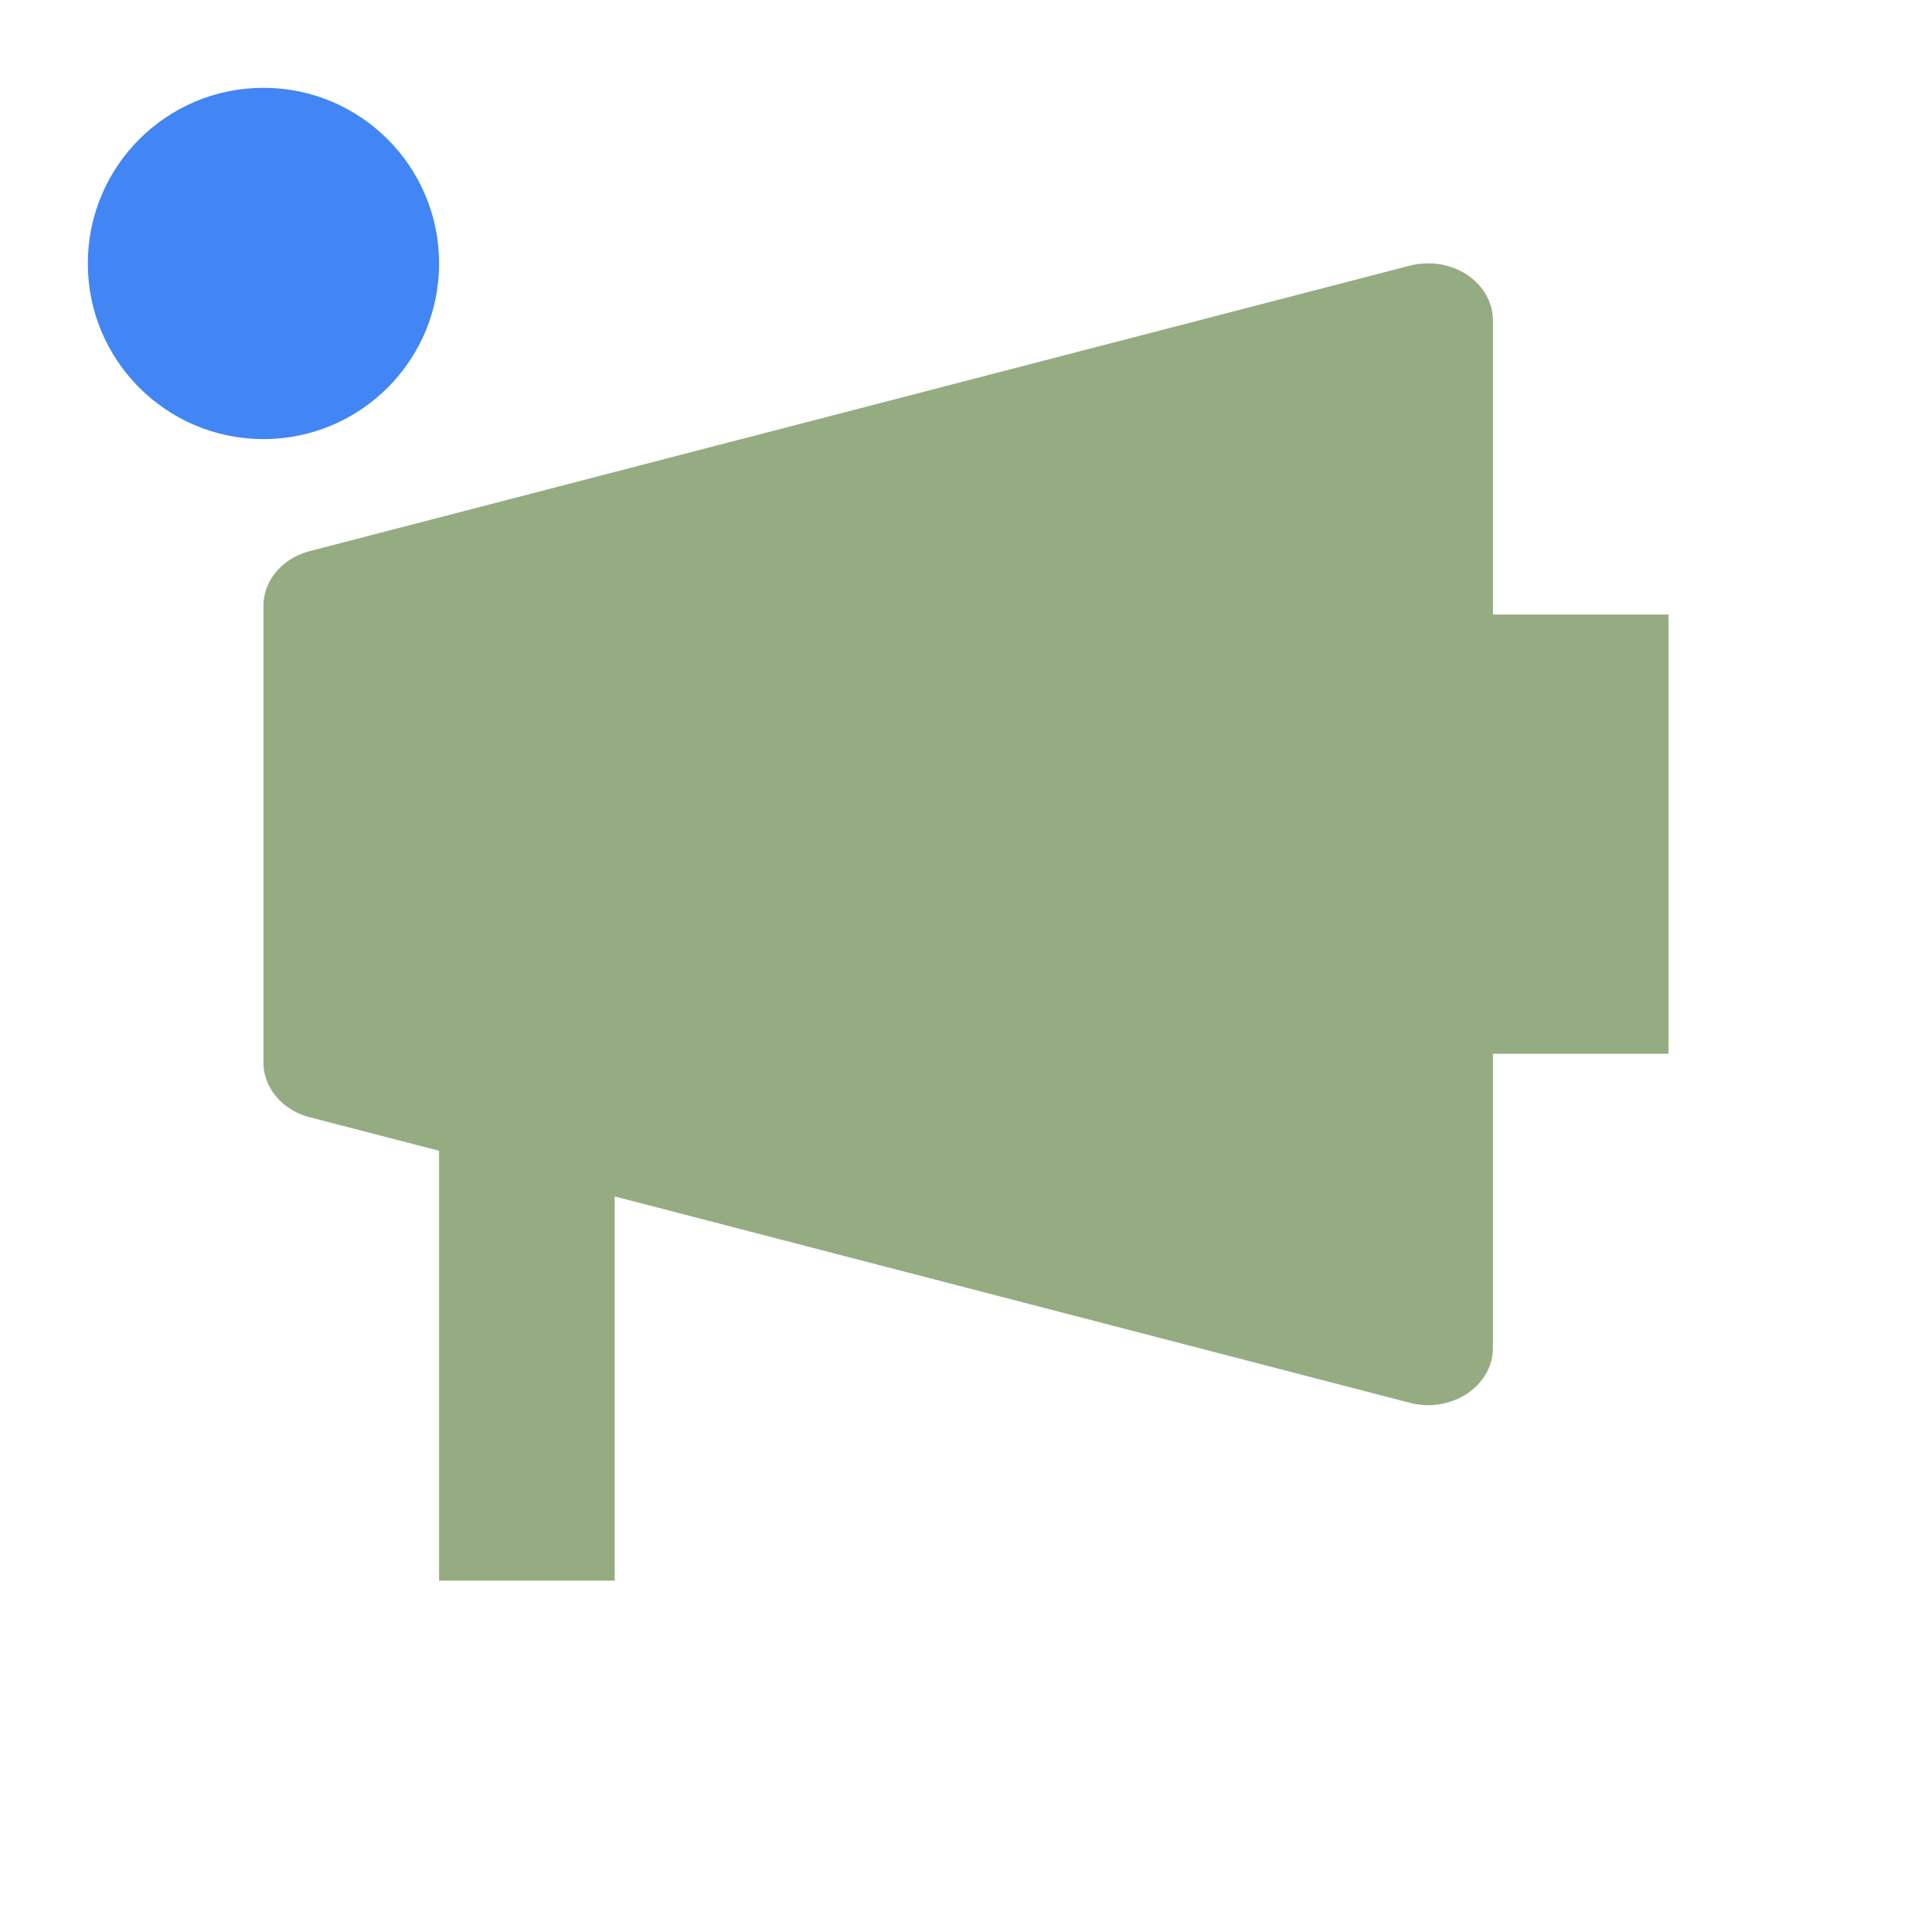 <svg width="22" height="22" version="1.1" xmlns="http://www.w3.org/2000/svg">
 <defs>
  <style id="current-color-scheme" type="text/css">.ColorScheme-Text { color:#95ac82; } .ColorScheme-Highlight { color:#4285f4; } .ColorScheme-NeutralText { color:#ff9800; } .ColorScheme-PositiveText { color:#4caf50; } .ColorScheme-NegativeText { color:#f44336; }</style>
 </defs>
 <circle class="ColorScheme-Highlight" cx="3" cy="3" r="2" style="fill:currentColor"/>
 <path d="m16.24 3a0.737 0.65 0 0 0-0.186 0.025l-12.525 3.25a0.737 0.65 0 0 0-0.529 0.623v5.202a0.737 0.65 0 0 0 0.529 0.623l1.471 0.381v4.895h2v-4.375l9.055 2.35a0.737 0.65 0 0 0 0.945-0.623v-3.352h2v-5.001h-2v-3.35a0.737 0.65 0 0 0-0.76-0.649z" style="fill:currentColor" class="ColorScheme-Text"/>
</svg>
